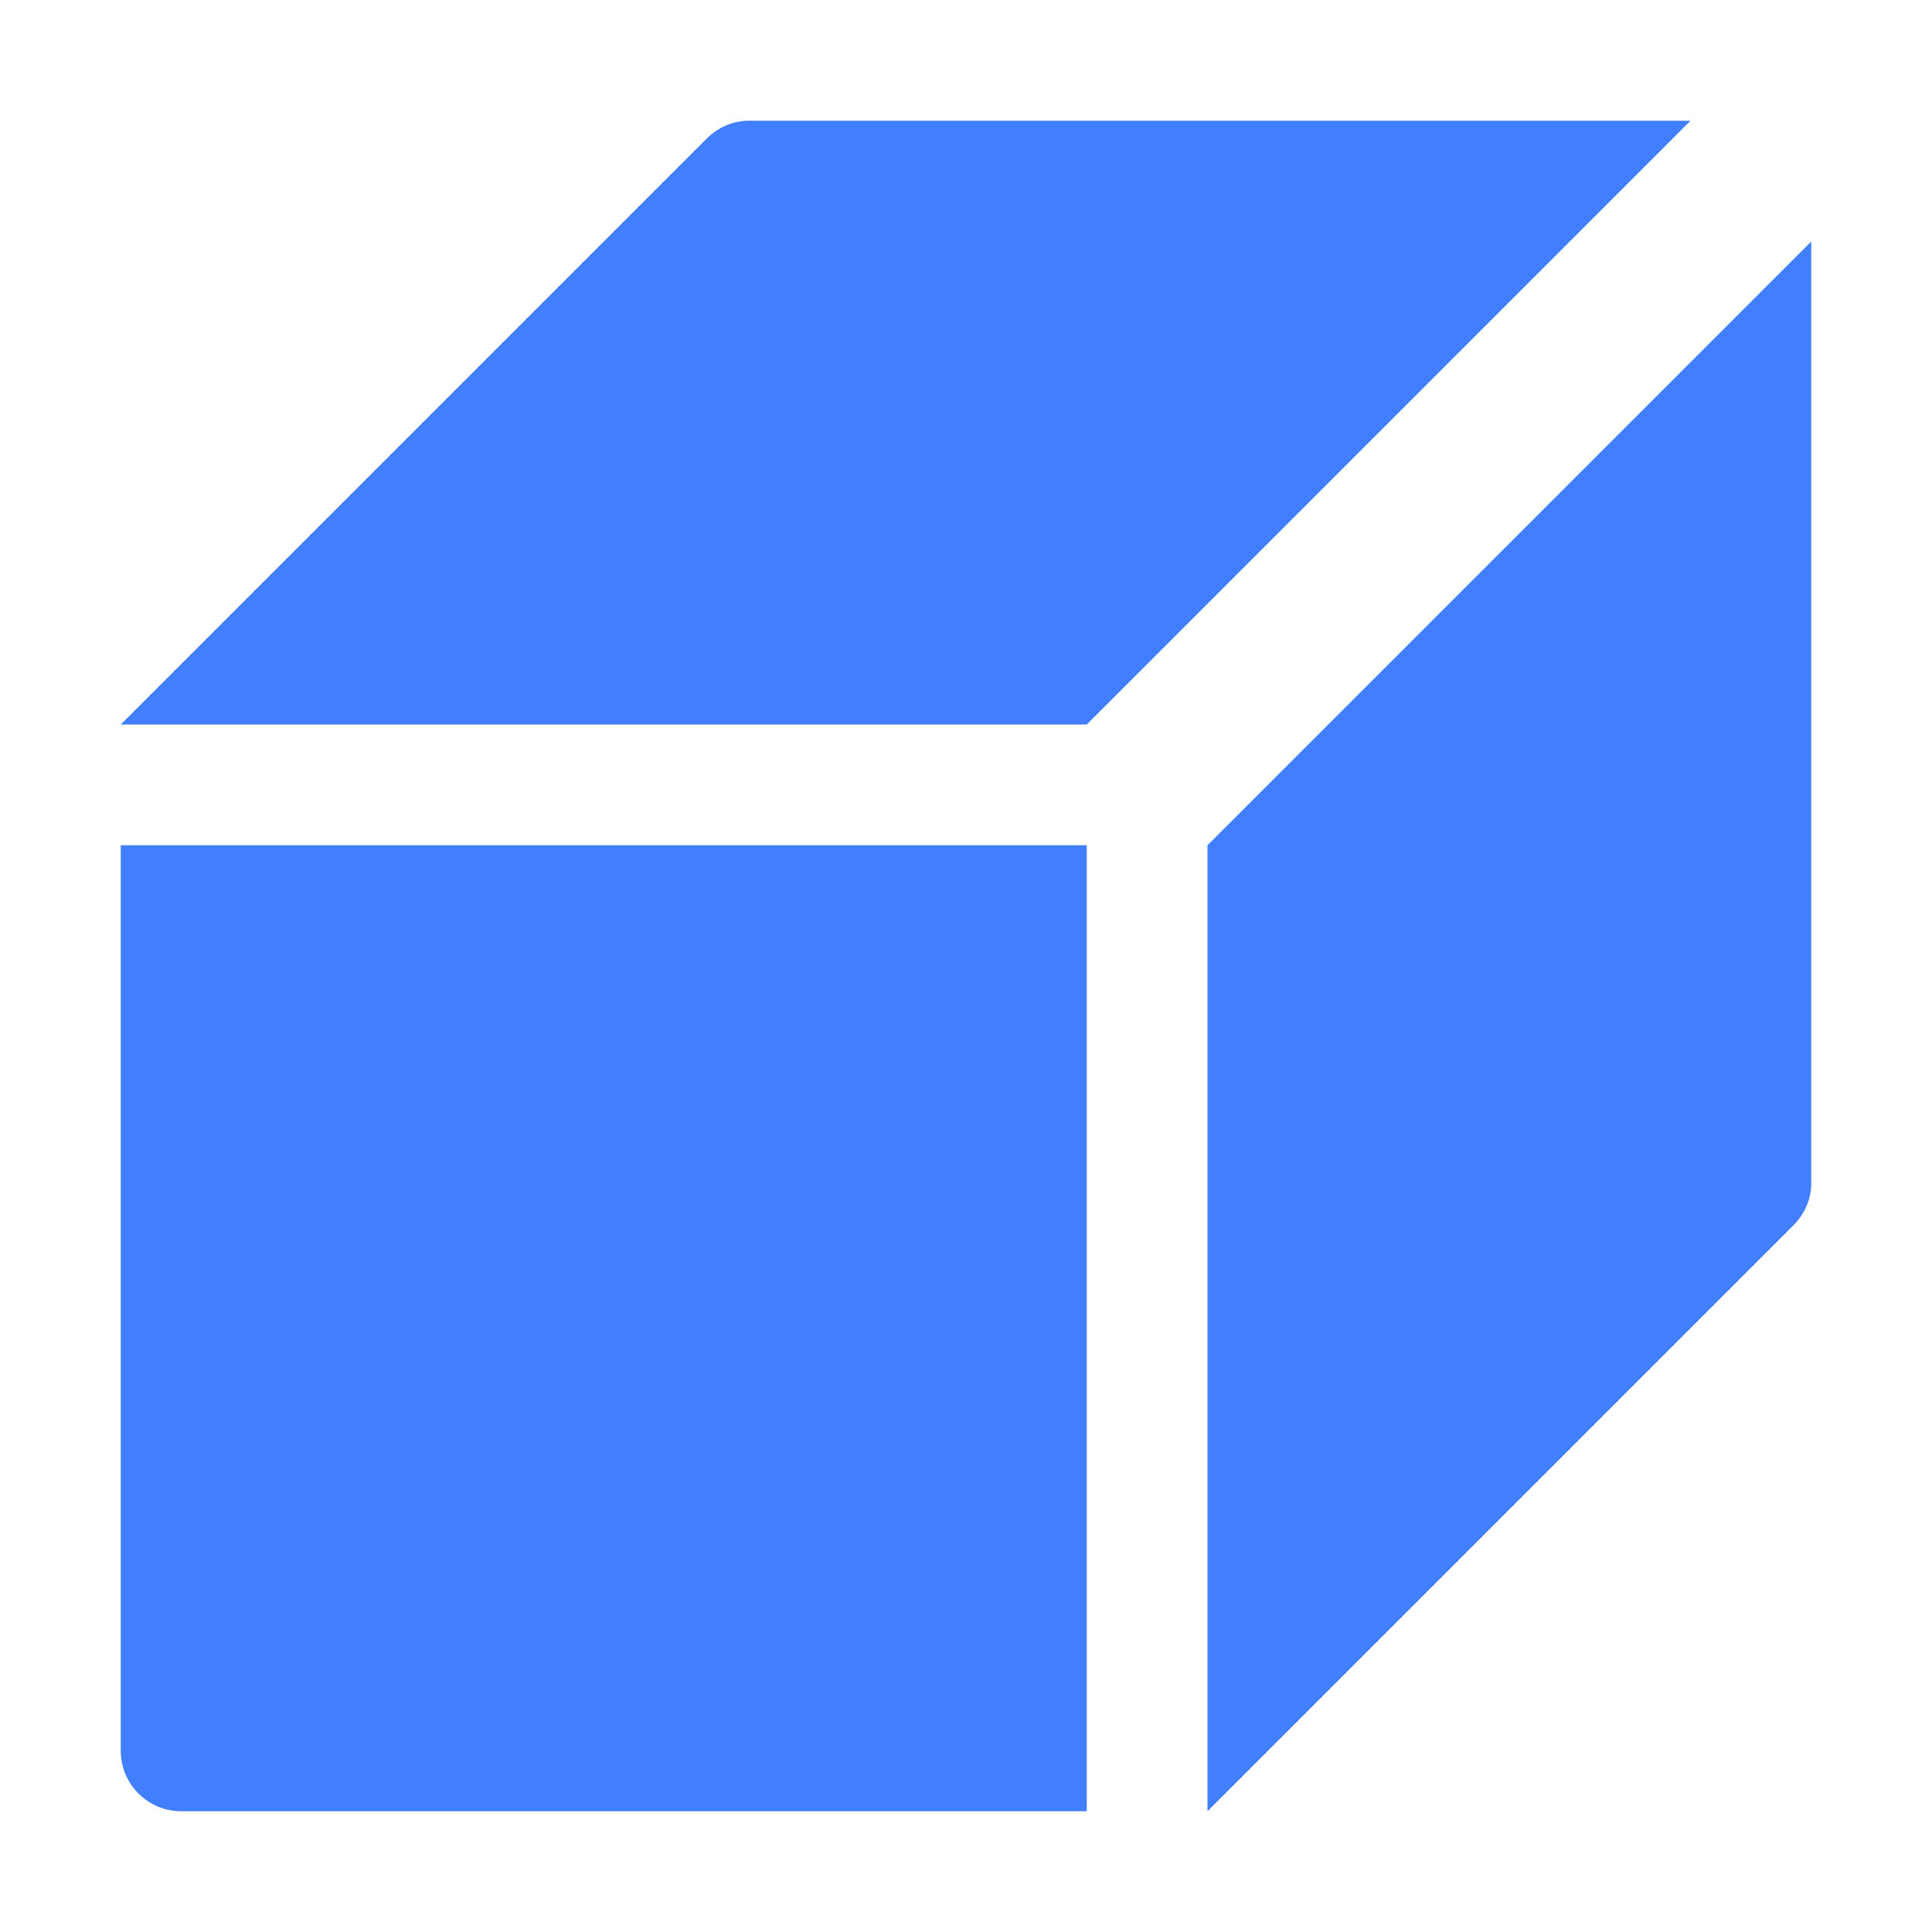 <?xml version="1.0" encoding="utf-8"?>
<!-- Generator: Adobe Illustrator 22.0.0, SVG Export Plug-In . SVG Version: 6.00 Build 0)  -->
<svg version="1.1" id="图层_1" xmlns="http://www.w3.org/2000/svg" xmlns:xlink="http://www.w3.org/1999/xlink" x="0px" y="0px"
	 viewBox="0 0 64 64" style="enable-background:new 0 0 64 64;" xml:space="preserve">
<style type="text/css">
	.st0{fill:#427FFF;}
</style>
<g>
	<path class="st0" d="M36,60H6c-1.1,0-2-0.9-2-2V28h32V60z"/>
	<path class="st0" d="M36,24H4c6.5-6.5,12.9-12.9,19.4-19.4C23.8,4.2,24.3,4,24.8,4H56L36,24z"/>
	<path class="st0" d="M40,28l0,32c6.5-6.5,12.9-12.9,19.4-19.4c0.4-0.4,0.6-0.9,0.6-1.4L60,8L40,28z"/>
</g>
</svg>

